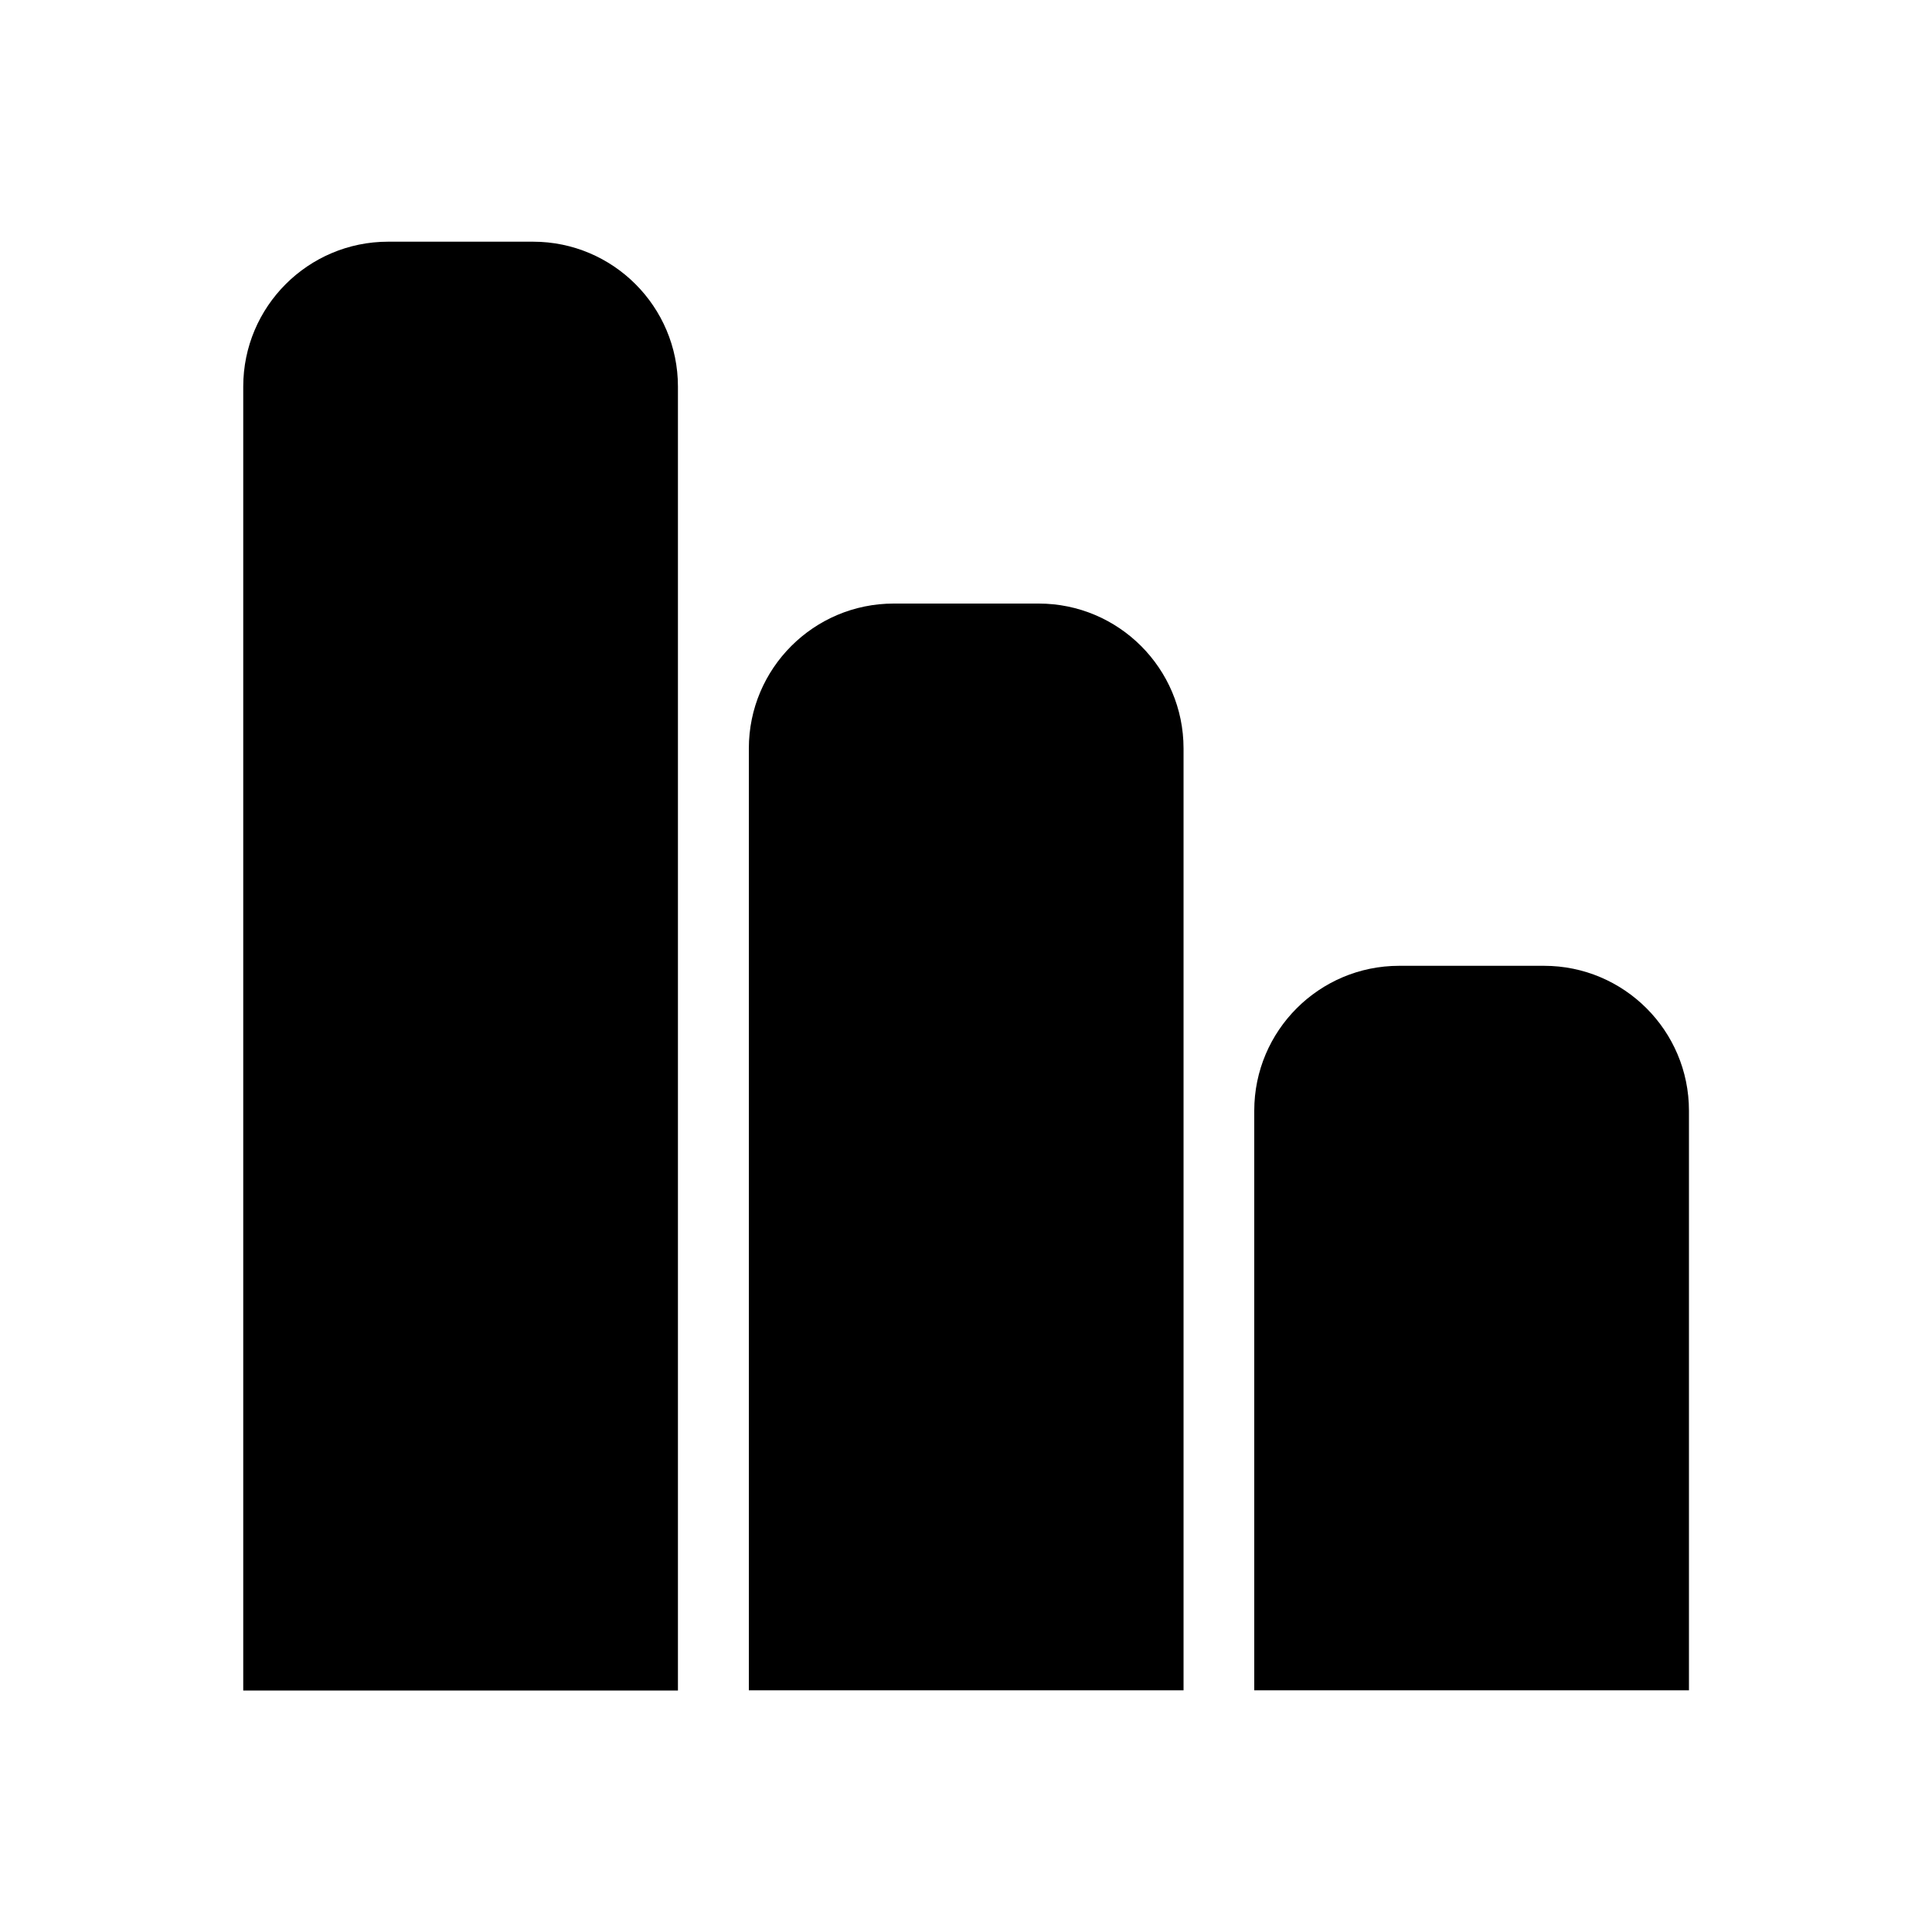 <?xml version="1.0" encoding="UTF-8"?>
<svg id="Layer_1" data-name="Layer 1" xmlns="http://www.w3.org/2000/svg" viewBox="0 0 100 100">
  <defs>
    <style>
      .cls-1 {
        fill: #000;
        stroke-width: 0px;
      }
    </style>
  </defs>
  <path class="cls-1" d="M-13.66,38.75H53.83c4.14,0,7.5,3.36,7.5,7.5v7.5c0,4.14-3.36,7.5-7.5,7.5H-13.66v-22.5h0Z" transform="translate(-26.16 73.84) rotate(-90)"/>
  <path class="cls-1" d="M21.88,48.13h48.75c4.14,0,7.5,3.36,7.5,7.5v7.5c0,4.14-3.36,7.5-7.5,7.5H21.88v-22.5h0Z" transform="translate(-9.37 109.37) rotate(-90)"/>
  <path class="cls-1" d="M57.42,57.5h30c4.14,0,7.5,3.36,7.5,7.5v7.5c0,4.14-3.36,7.5-7.5,7.5h-30v-22.5h0Z" transform="translate(7.42 144.91) rotate(-90)"/>
</svg>
